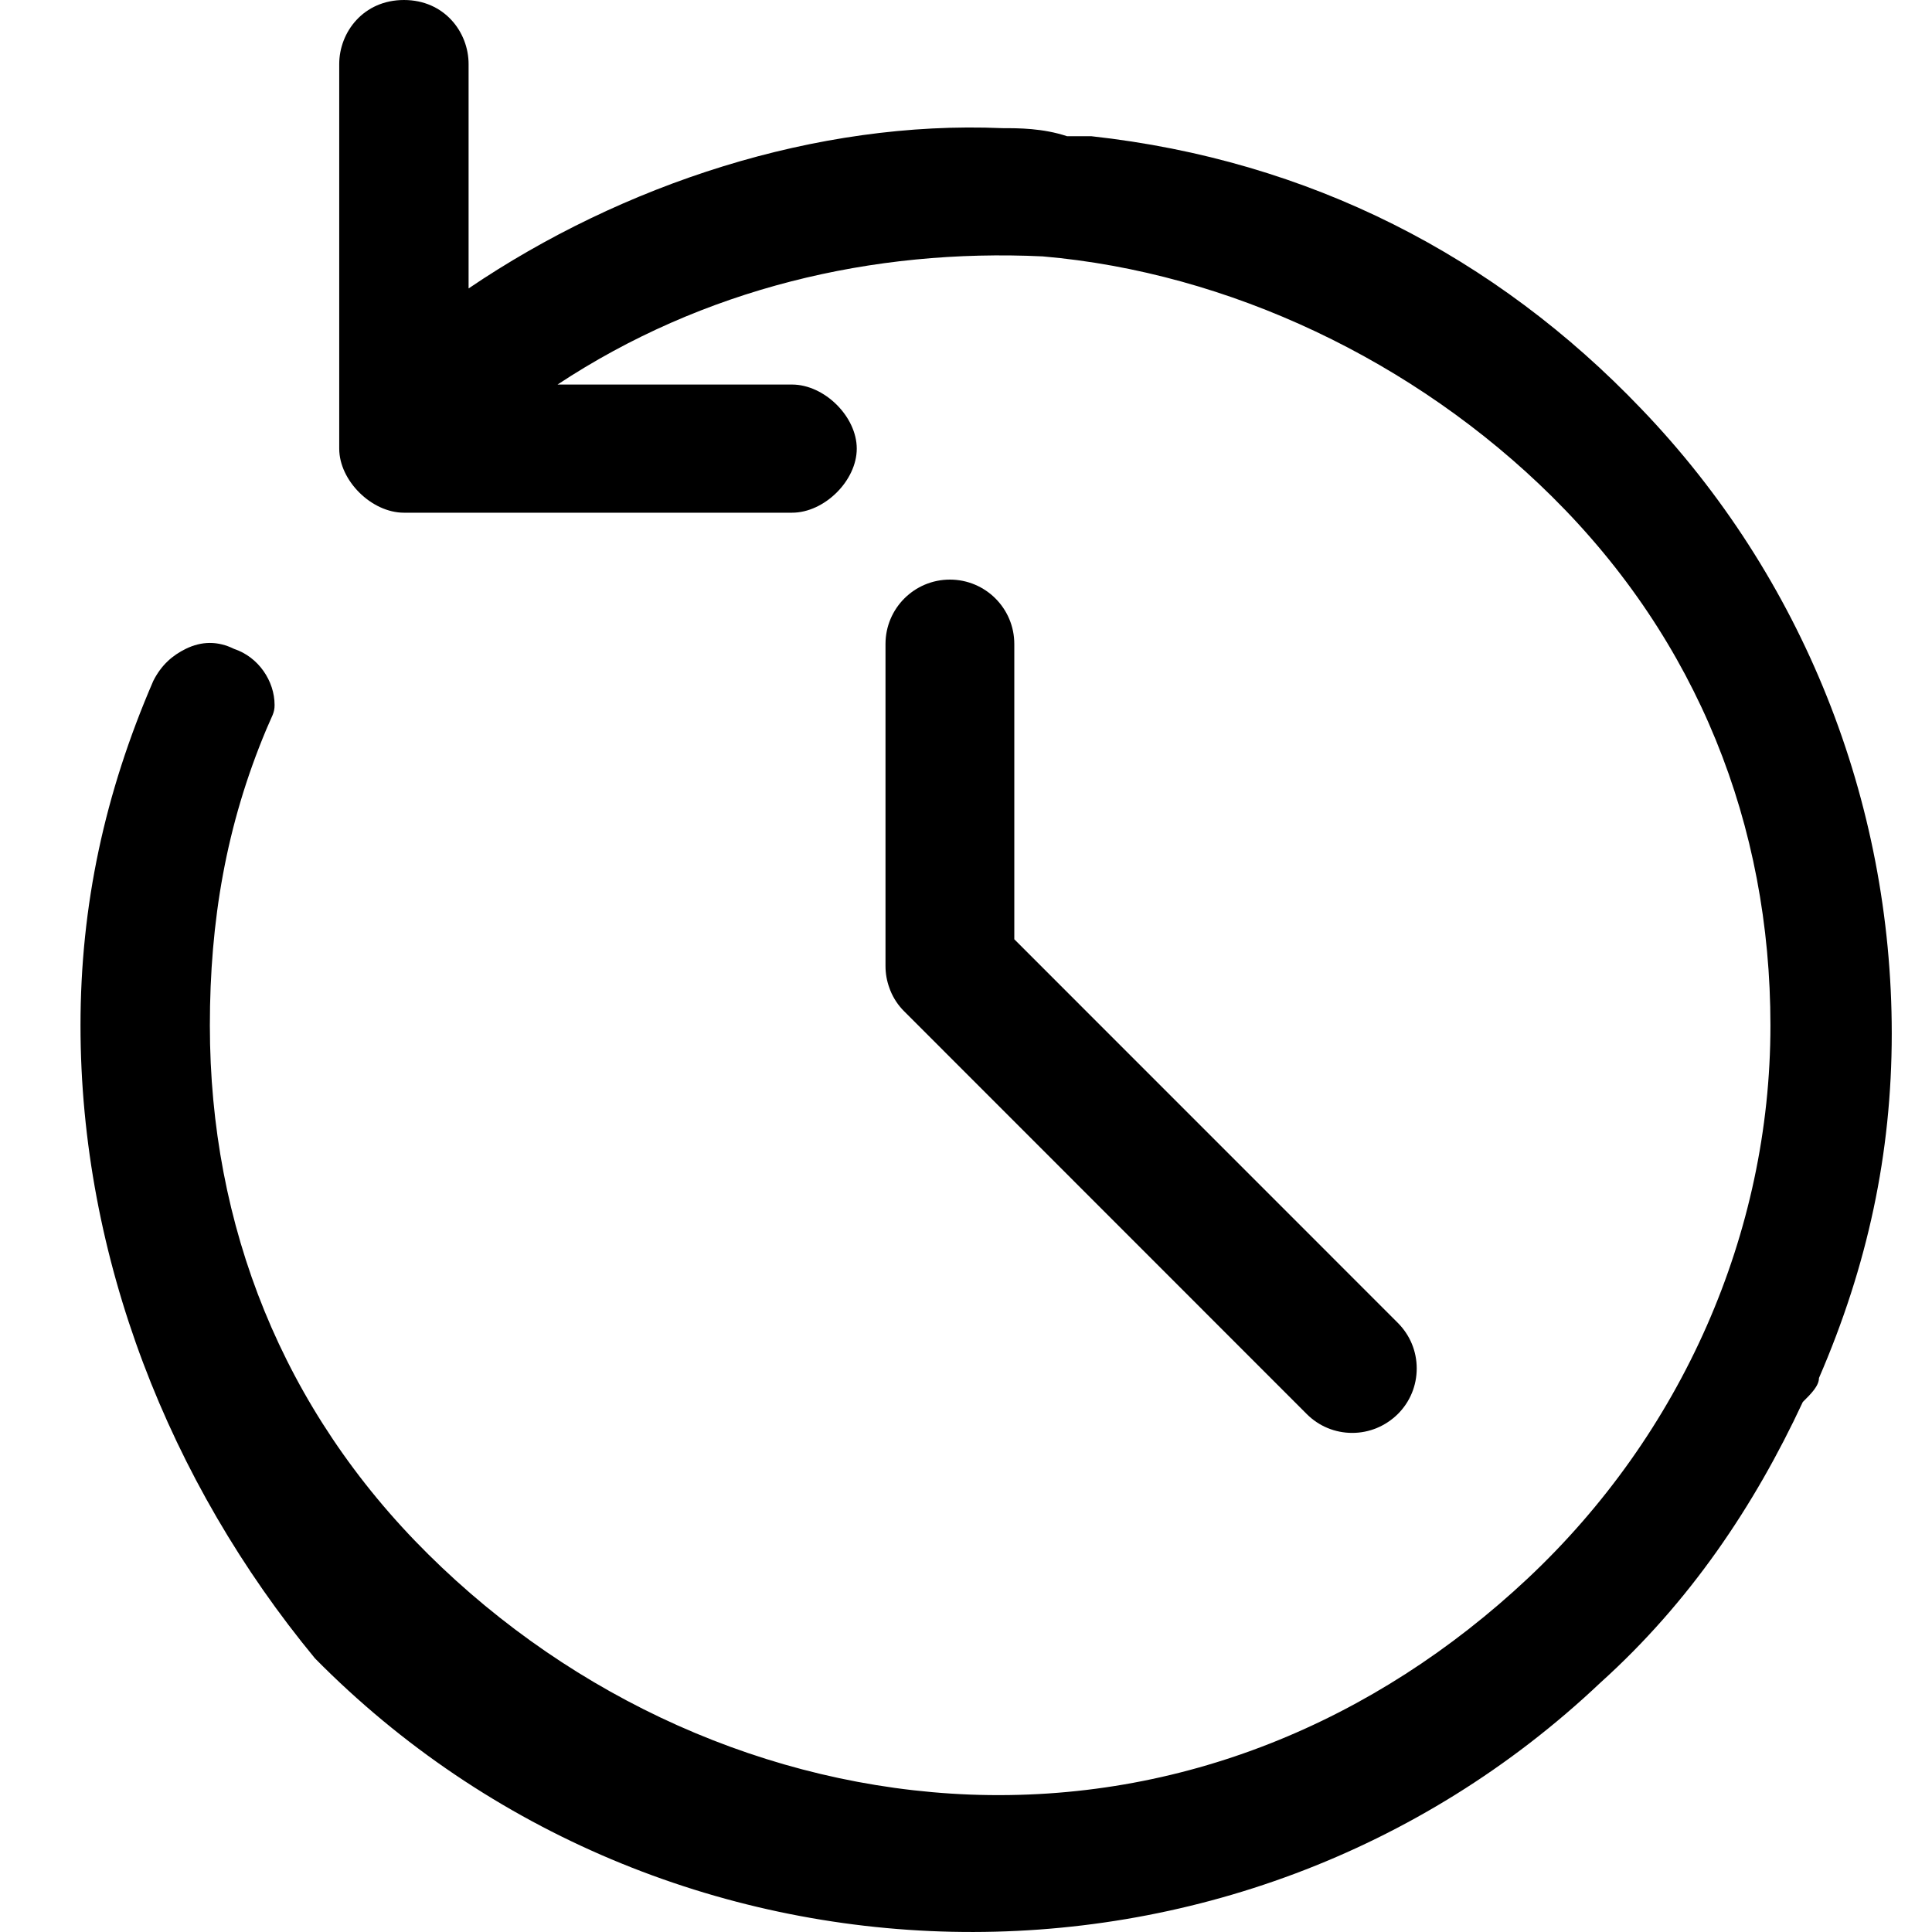 <svg width="24" height="24" viewBox="0 0 24 24" fill="none" xmlns="http://www.w3.org/2000/svg">
<path d="M1 12.739C1 11.246 1.301 9.853 1.904 8.459C2.004 8.26 2.144 8.141 2.306 8.061C2.507 7.962 2.708 7.962 2.908 8.061C3.21 8.161 3.411 8.459 3.411 8.758C3.411 8.857 3.38 8.89 3.31 9.057C2.808 10.251 2.607 11.445 2.607 12.739C2.607 15.227 3.511 17.516 5.319 19.307C7.127 21.099 9.538 22.194 12.049 22.293C14.661 22.392 17.071 21.397 18.98 19.606C20.888 17.814 21.993 15.326 21.993 12.739C21.993 10.251 21.089 7.962 19.281 6.17C17.574 4.479 15.263 3.384 12.953 3.185C10.844 3.085 8.734 3.583 6.926 4.777L9.839 4.777C10.241 4.777 10.643 5.175 10.643 5.573C10.643 5.971 10.241 6.369 9.839 6.369L5.018 6.369C4.616 6.369 4.214 5.971 4.214 5.573L4.214 5.374C4.214 5.374 4.214 5.374 4.214 5.275L4.214 0.796C4.214 0.398 4.516 -1.3027e-07 5.018 -1.36259e-07C5.52 -1.42248e-07 5.821 0.398 5.821 0.796L5.821 3.583C7.73 2.289 10.141 1.493 12.451 1.592C12.652 1.592 12.953 1.592 13.255 1.692L13.355 1.692C13.455 1.692 13.455 1.692 13.556 1.692C16.268 1.99 18.578 3.185 20.386 5.076C22.395 7.166 23.5 9.952 23.5 12.838C23.5 14.331 23.199 15.725 22.596 17.118C22.596 17.217 22.495 17.317 22.395 17.416C21.792 18.71 20.989 19.904 19.884 20.9C15.364 25.179 8.232 24.98 3.913 20.601C2.105 18.412 1 15.625 1 12.739Z" fill="black"/>
<path d="M16.798 17.8C16.585 17.8 16.384 17.717 16.233 17.566L11.234 12.565C11.159 12.491 11.1 12.403 11.06 12.304C11.056 12.295 11.053 12.286 11.05 12.277C11.016 12.186 11 12.094 11 12V8C11 7.558 11.358 7.2 11.8 7.2C12.242 7.2 12.6 7.558 12.6 8V11.668L17.365 16.434C17.516 16.586 17.599 16.786 17.599 16.999C17.599 17.213 17.516 17.414 17.365 17.565C17.213 17.715 17.012 17.8 16.798 17.8Z" fill="black"/>
</svg>
